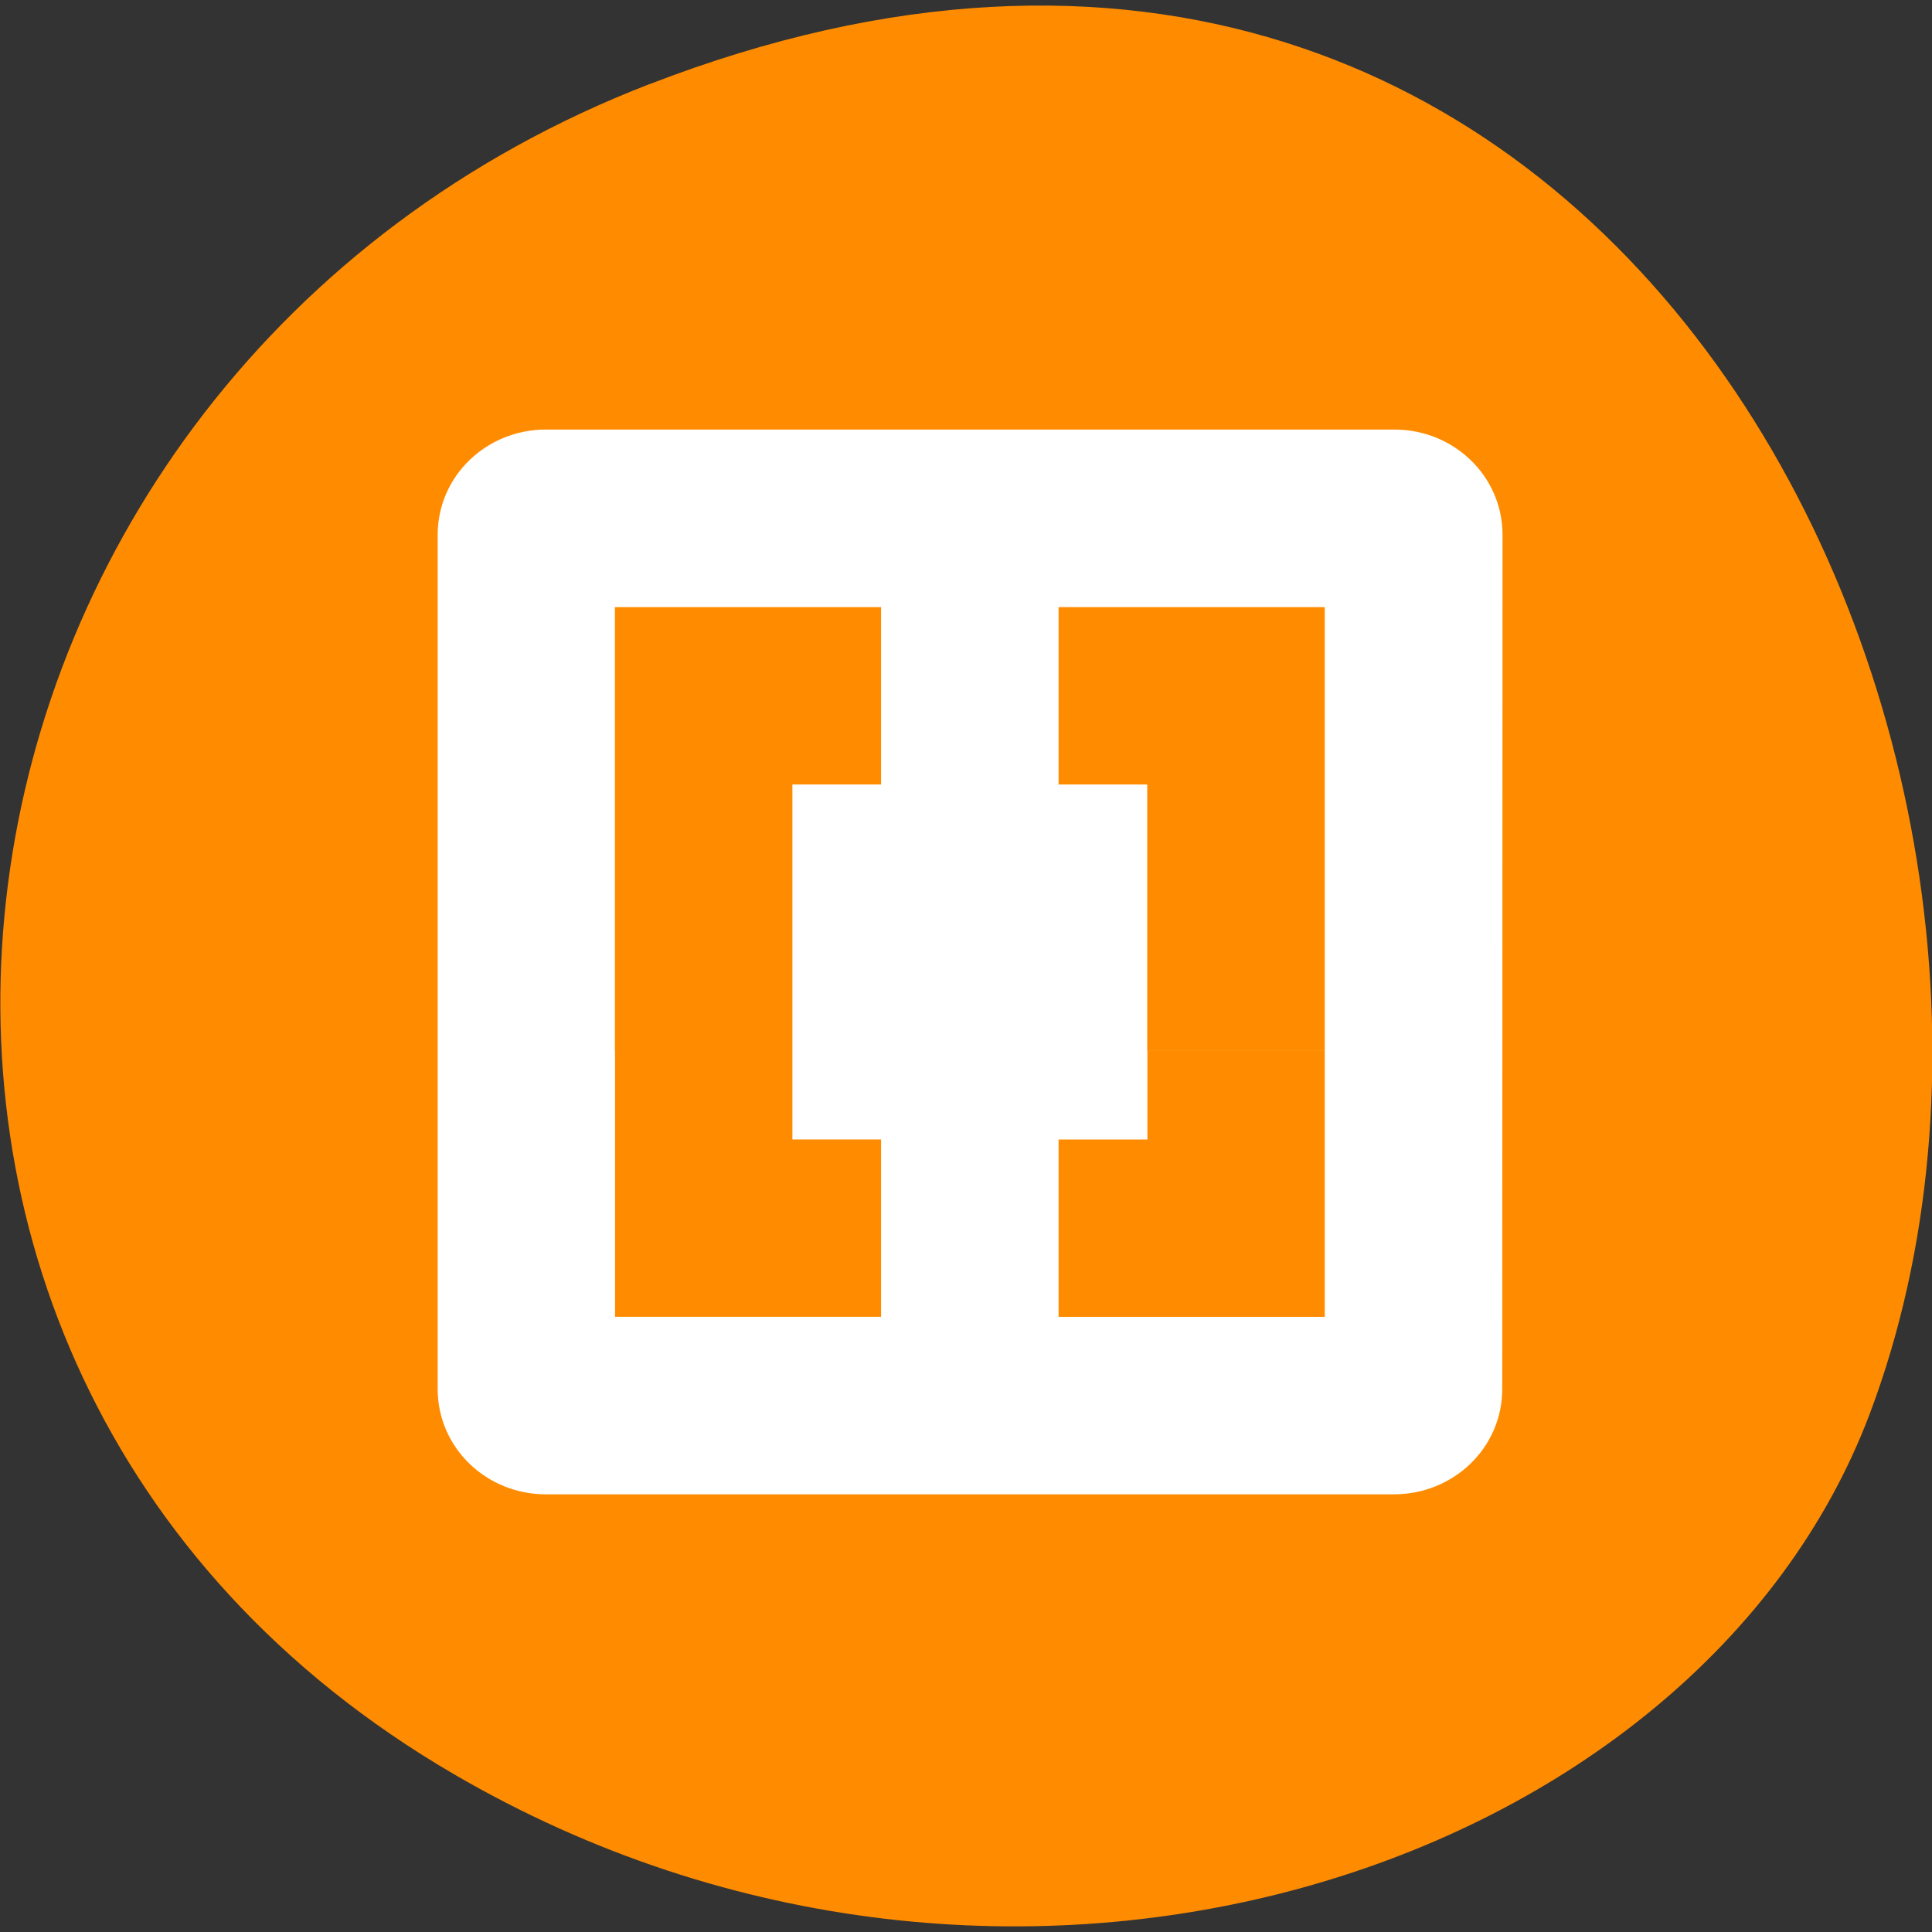 <svg xmlns="http://www.w3.org/2000/svg" viewBox="0 0 48 48"><rect x="0" y="0" width="48" height="48" fill="#333333" stroke="none"/><path d="m 16.13 2.094 c 24.09 -9.316 36.457 16.793 30.32 33.04 c -4.289 11.344 -21.371 16.996 -35.18 8.941 c -17.426 -10.168 -13.719 -34.801 4.863 -41.984" fill="#ff8c00"/><path d="m 37.33 13.289 c 0 -1.461 -1.211 -2.617 -2.688 -2.617 h -21.08 c -1.477 0 -2.688 1.156 -2.688 2.617 v 21.22 c 0 1.461 1.211 2.617 2.688 2.617 h 21.07 c 1.48 0 2.691 -1.156 2.691 -2.617 m -4.41 -19.426 v 11.02 h -4.41 v -6.613 h -2.203 v -4.406 m 6.613 11.02 v 6.613 h -6.613 v -4.406 h 2.207 v -2.207 m -6.617 -11.02 v 4.406 h -2.203 v 6.613 h -4.41 v -11.02 m 6.613 13.227 v 4.406 h -6.609 v -6.613 h 4.406 v 2.207" fill="#fff"/></svg>
